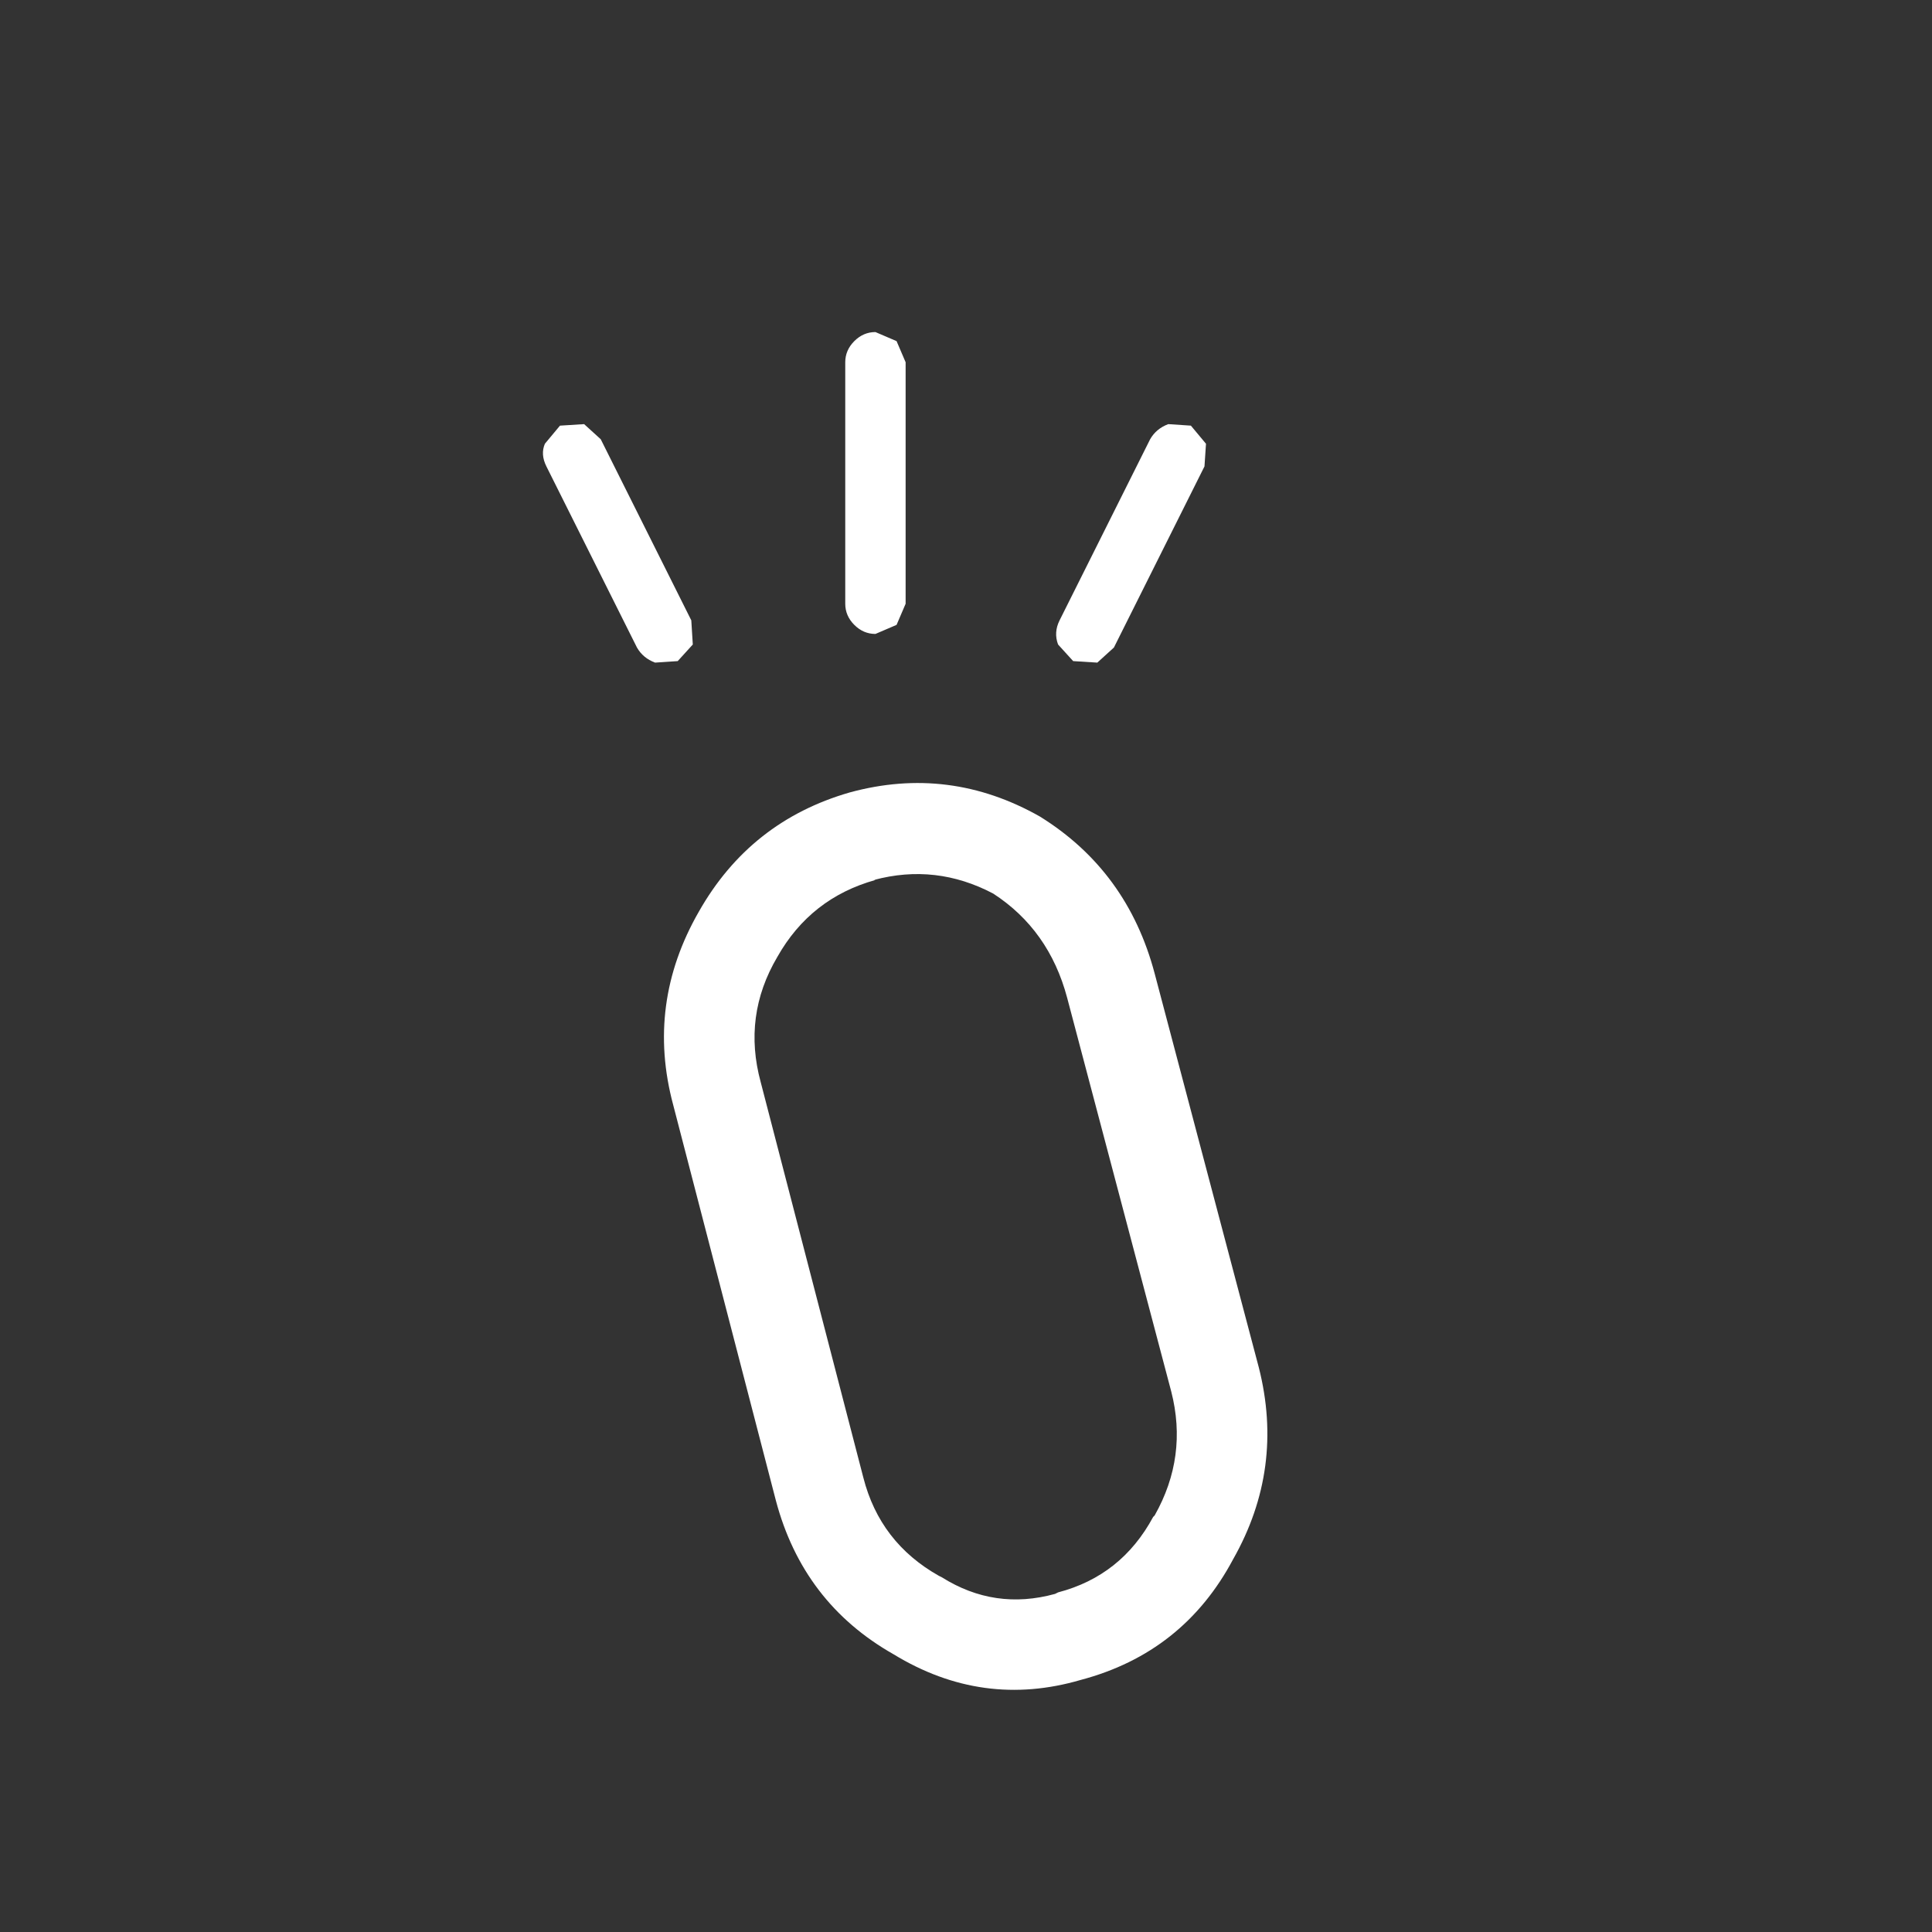 <svg width="64" height="64" xmlns="http://www.w3.org/2000/svg" xmlns:xlink="http://www.w3.org/1999/xlink">
  <rect width="100%" height="100%" fill="#333333" stroke="none"/>
  <defs/>
  <g>
    <path stroke="none" fill="#FFFFFF" d="M25.75 31.7 Q24.6 33.65 25.2 35.85 L28.6 48.95 Q29.15 51.1 31.1 52.2 L31.2 52.25 Q32.95 53.35 34.95 52.8 L35.05 52.75 Q37.15 52.2 38.2 50.25 L38.25 50.2 Q39.35 48.25 38.8 46.1 L35.35 33.05 Q34.75 30.8 32.9 29.6 31 28.6 28.95 29.15 L29 29.15 Q26.85 29.75 25.75 31.7 M28.15 26.25 Q31.45 25.35 34.45 27.05 37.35 28.85 38.25 32.25 L41.7 45.3 Q42.55 48.65 40.85 51.65 39.2 54.75 35.8 55.65 32.55 56.6 29.6 54.8 26.6 53.1 25.7 49.7 L22.3 36.6 Q21.4 33.25 23.15 30.2 24.85 27.2 28.15 26.25 M38.1 14.55 Q38.3 14.2 38.7 14.05 L39.45 14.1 39.95 14.7 39.9 15.45 36.9 21.45 36.35 21.95 35.55 21.9 35.05 21.35 Q34.9 20.95 35.1 20.55 L38.1 14.55 M18.1 15.45 Q17.9 15.05 18.05 14.7 L18.55 14.1 19.35 14.05 19.9 14.55 22.9 20.55 22.95 21.35 22.45 21.9 21.7 21.95 Q21.3 21.8 21.1 21.45 L18.1 15.45 M28 12 Q28 11.6 28.3 11.3 28.6 11 29 11 L29.7 11.3 30 12 30 20 29.7 20.7 29 21 Q28.6 21 28.3 20.7 28 20.4 28 20 L28 12"/>
  </g>
</svg>